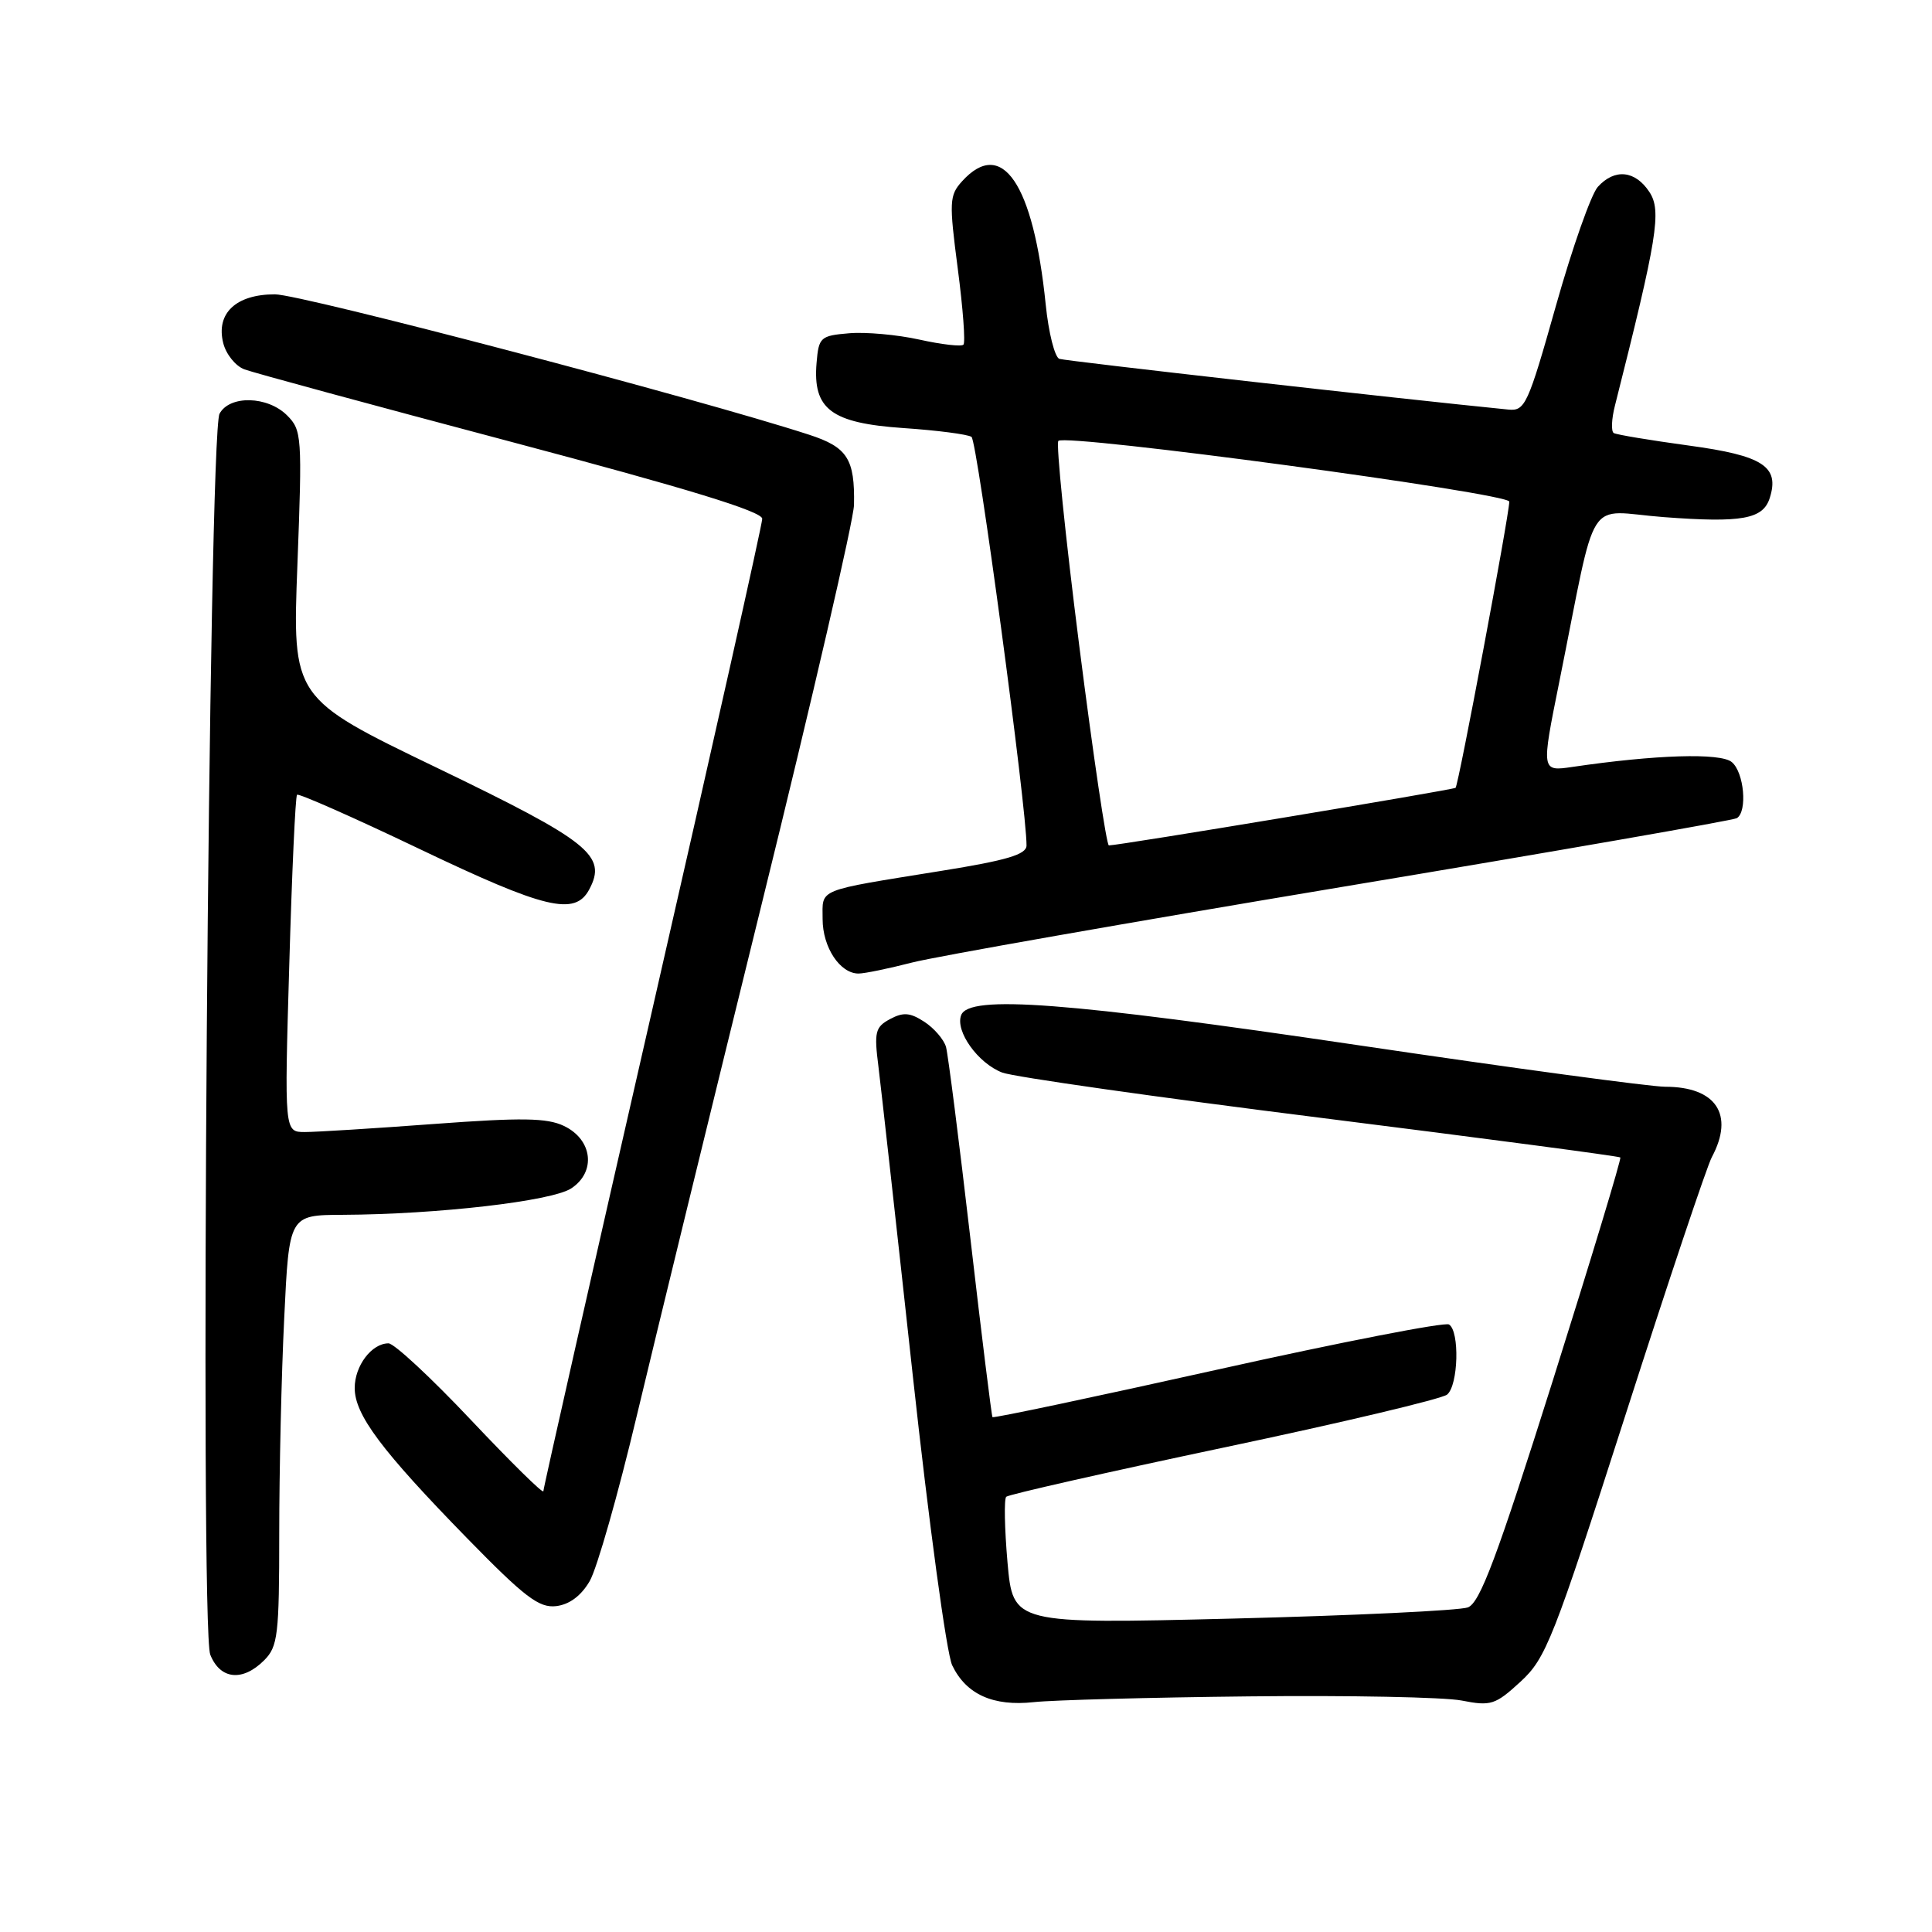 <?xml version="1.0" encoding="UTF-8" standalone="no"?>
<!DOCTYPE svg PUBLIC "-//W3C//DTD SVG 1.1//EN" "http://www.w3.org/Graphics/SVG/1.1/DTD/svg11.dtd" >
<svg xmlns="http://www.w3.org/2000/svg" xmlns:xlink="http://www.w3.org/1999/xlink" version="1.1" viewBox="0 0 256 256">
 <g >
 <path fill="currentColor"
d=" M 165.50 224.78 C 178.70 224.63 191.38 224.88 193.68 225.33 C 197.55 226.09 198.13 225.91 201.48 222.83 C 204.85 219.73 205.81 217.30 215.38 187.50 C 221.03 169.90 226.18 154.52 226.83 153.32 C 229.84 147.69 227.39 144.00 220.65 144.00 C 218.73 144.00 200.44 141.53 180.00 138.50 C 141.30 132.77 128.40 131.79 127.36 134.51 C 126.54 136.63 129.59 140.89 132.80 142.12 C 134.29 142.69 153.25 145.39 174.95 148.11 C 196.65 150.84 214.54 153.20 214.70 153.37 C 214.86 153.53 210.83 166.84 205.75 182.95 C 198.35 206.39 196.10 212.39 194.50 212.99 C 193.40 213.40 179.39 214.07 163.36 214.47 C 134.23 215.19 134.23 215.19 133.50 207.04 C 133.11 202.55 133.03 198.64 133.33 198.33 C 133.64 198.03 146.62 195.09 162.19 191.80 C 177.76 188.52 191.06 185.36 191.75 184.79 C 193.24 183.56 193.43 176.38 192.00 175.50 C 191.44 175.16 177.66 177.84 161.36 181.47 C 145.07 185.10 131.63 187.94 131.51 187.78 C 131.39 187.63 130.07 176.93 128.57 164.00 C 127.07 151.07 125.62 139.70 125.35 138.72 C 125.07 137.75 123.79 136.25 122.49 135.40 C 120.60 134.17 119.70 134.09 117.94 135.03 C 115.97 136.09 115.81 136.73 116.40 141.35 C 116.75 144.18 118.80 162.56 120.94 182.19 C 123.08 201.82 125.43 219.13 126.17 220.66 C 128.02 224.52 131.60 226.13 137.00 225.54 C 139.47 225.27 152.30 224.92 165.50 224.78 Z  M 35.00 220.00 C 36.82 218.18 37.00 216.67 37.00 203.16 C 37.00 195.00 37.29 182.17 37.66 174.66 C 38.31 161.00 38.31 161.00 45.41 160.97 C 57.98 160.91 73.11 159.16 75.69 157.47 C 79.02 155.28 78.52 151.00 74.72 149.19 C 72.47 148.12 69.16 148.07 57.53 148.93 C 49.61 149.52 41.90 150.00 40.40 150.00 C 37.68 150.00 37.68 150.00 38.33 127.85 C 38.68 115.67 39.14 105.52 39.36 105.31 C 39.57 105.10 46.84 108.31 55.52 112.46 C 72.23 120.45 76.18 121.40 78.07 117.87 C 80.48 113.37 78.16 111.51 57.88 101.73 C 38.73 92.50 38.73 92.50 39.41 74.79 C 40.05 57.82 40.00 57.00 38.04 55.04 C 35.46 52.46 30.42 52.34 29.09 54.82 C 27.64 57.54 26.45 215.70 27.86 219.25 C 29.17 222.55 32.14 222.86 35.00 220.00 Z  M 78.14 209.50 C 79.10 207.85 81.92 197.95 84.40 187.50 C 86.89 177.05 94.36 146.45 101.00 119.50 C 107.65 92.55 113.12 68.88 113.16 66.90 C 113.28 60.81 112.29 59.25 107.20 57.60 C 92.62 52.85 39.92 39.00 36.43 39.00 C 31.26 39.00 28.59 41.52 29.58 45.46 C 29.95 46.94 31.21 48.50 32.38 48.94 C 33.54 49.38 49.46 53.70 67.75 58.55 C 91.06 64.73 101.00 67.77 101.00 68.74 C 101.00 69.49 94.47 98.63 86.50 133.48 C 78.53 168.34 72.00 197.18 72.00 197.59 C 72.00 198.00 67.69 193.75 62.41 188.16 C 57.14 182.57 52.22 178.00 51.48 178.00 C 49.25 178.00 47.00 180.97 47.00 183.92 C 47.00 187.46 50.53 192.18 61.89 203.82 C 69.53 211.64 71.42 213.08 73.69 212.82 C 75.45 212.61 77.01 211.45 78.14 209.50 Z  M 120.86 127.54 C 123.96 126.74 149.63 122.23 177.89 117.51 C 206.16 112.80 229.67 108.70 230.14 108.41 C 231.57 107.53 231.10 102.33 229.47 100.98 C 227.97 99.73 219.37 100.00 208.36 101.62 C 204.22 102.23 204.22 102.23 206.61 90.37 C 211.76 64.81 209.91 67.73 220.46 68.52 C 230.81 69.30 233.61 68.79 234.50 65.99 C 235.83 61.81 233.61 60.37 223.79 59.04 C 218.68 58.34 214.20 57.60 213.83 57.38 C 213.47 57.16 213.53 55.53 213.99 53.74 C 219.61 31.50 220.19 27.93 218.56 25.45 C 216.67 22.57 213.95 22.30 211.72 24.76 C 210.84 25.73 208.34 32.82 206.17 40.51 C 202.46 53.65 202.08 54.49 199.86 54.27 C 185.52 52.85 141.24 47.84 140.37 47.55 C 139.76 47.33 138.94 44.09 138.56 40.33 C 136.93 24.31 132.77 18.18 127.48 24.02 C 125.79 25.89 125.75 26.72 126.91 35.60 C 127.60 40.87 127.94 45.40 127.66 45.67 C 127.38 45.95 124.76 45.65 121.83 45.00 C 118.90 44.35 114.70 43.97 112.50 44.16 C 108.71 44.48 108.48 44.69 108.20 48.08 C 107.68 54.22 110.13 56.06 119.69 56.72 C 124.16 57.02 128.23 57.55 128.73 57.89 C 129.49 58.40 136.06 107.28 136.02 112.04 C 136.00 113.23 133.41 114.00 124.75 115.39 C 107.98 118.10 109.00 117.68 109.00 121.78 C 109.00 125.52 111.30 129.00 113.76 129.00 C 114.56 129.00 117.75 128.34 120.86 127.54 Z  M 143.00 85.51 C 141.15 70.95 139.91 58.75 140.24 58.42 C 141.24 57.43 200.00 65.35 199.99 66.47 C 199.96 68.33 193.25 104.09 192.87 104.39 C 192.51 104.67 148.06 112.06 146.93 112.02 C 146.62 112.01 144.85 100.08 143.00 85.51 Z "/>
</g>
</svg>